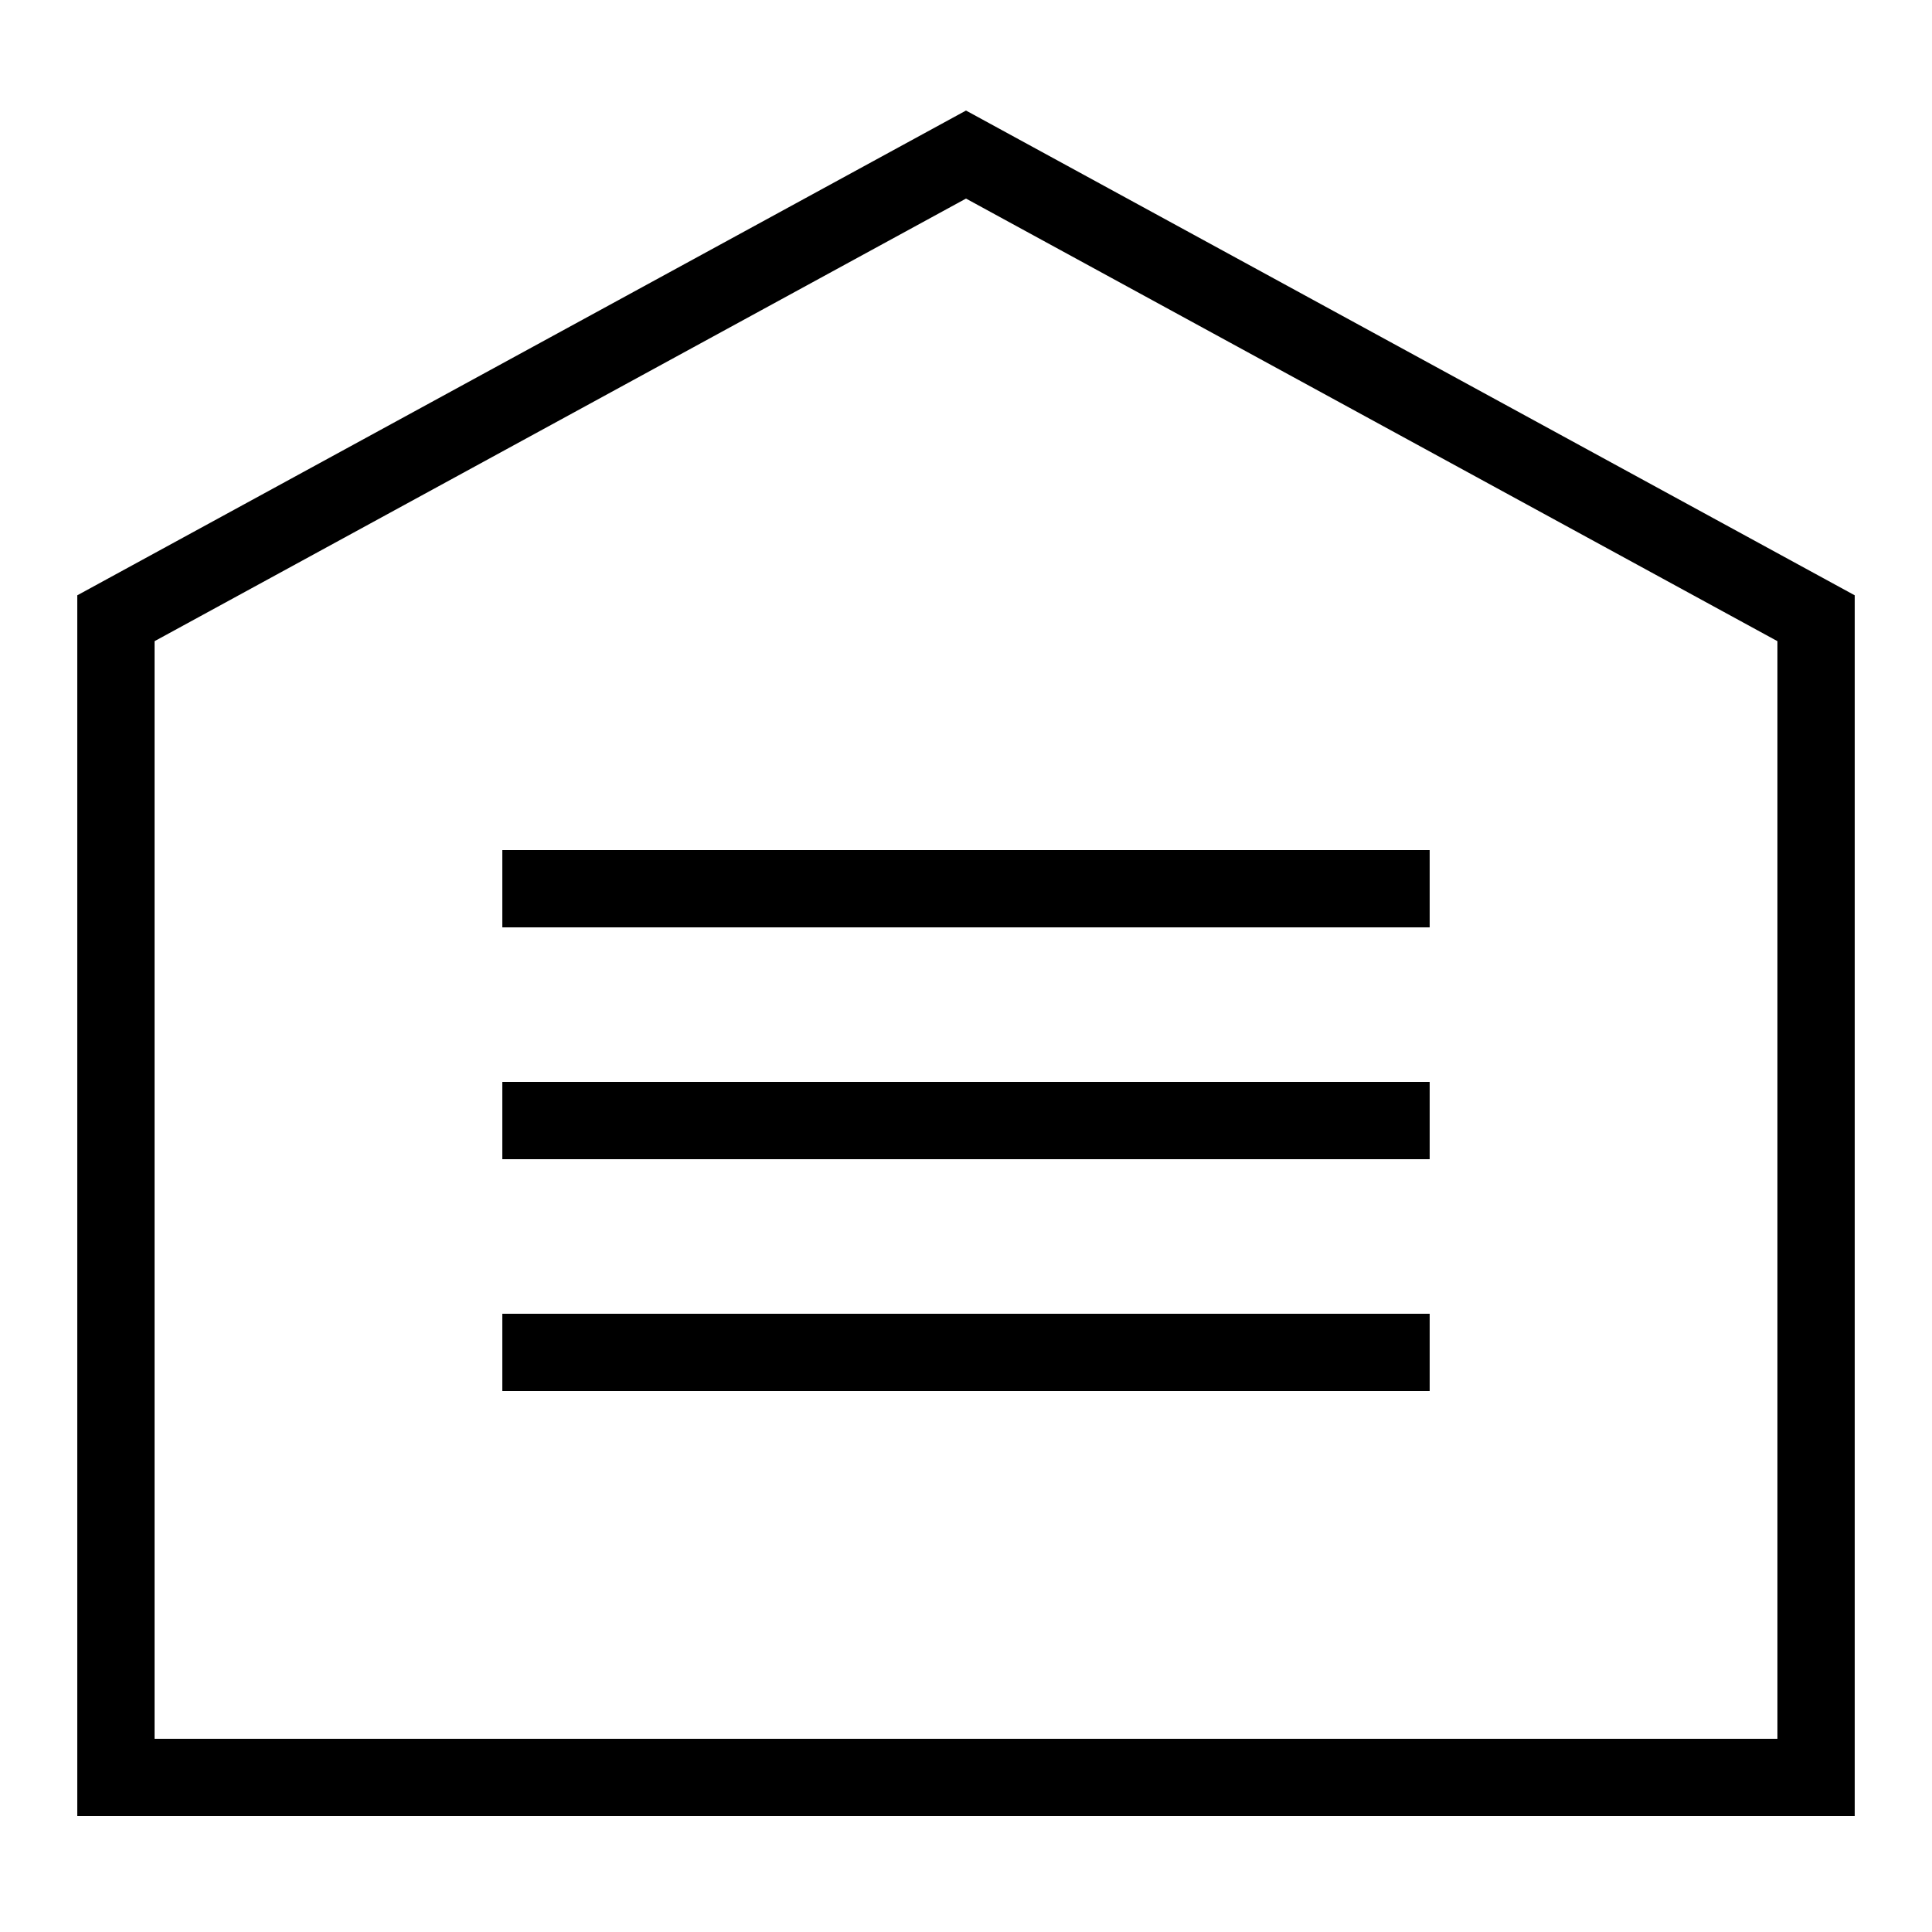 <?xml version="1.0" encoding="iso-8859-1"?><!-- Generator: Adobe Illustrator 19.1.0, SVG Export Plug-In . SVG Version: 6.00 Build 0)  --><svg xmlns="http://www.w3.org/2000/svg" xmlns:xlink="http://www.w3.org/1999/xlink" viewBox="0 0 50 50" width="500px" height="500px"><polygon style="fill:none;stroke:#000000;stroke-width:2;stroke-linecap:round;stroke-miterlimit:10;" points="3,16 25,4 47,16 47,46 3,46 "/><line style="fill:none;stroke:#000000;stroke-width:2;stroke-miterlimit:10;" x1="13" y1="29" x2="37" y2="29"/><line style="fill:none;stroke:#000000;stroke-width:2;stroke-miterlimit:10;" x1="13" y1="23" x2="37" y2="23"/><line style="fill:none;stroke:#000000;stroke-width:2;stroke-miterlimit:10;" x1="13" y1="35" x2="37" y2="35"/></svg>